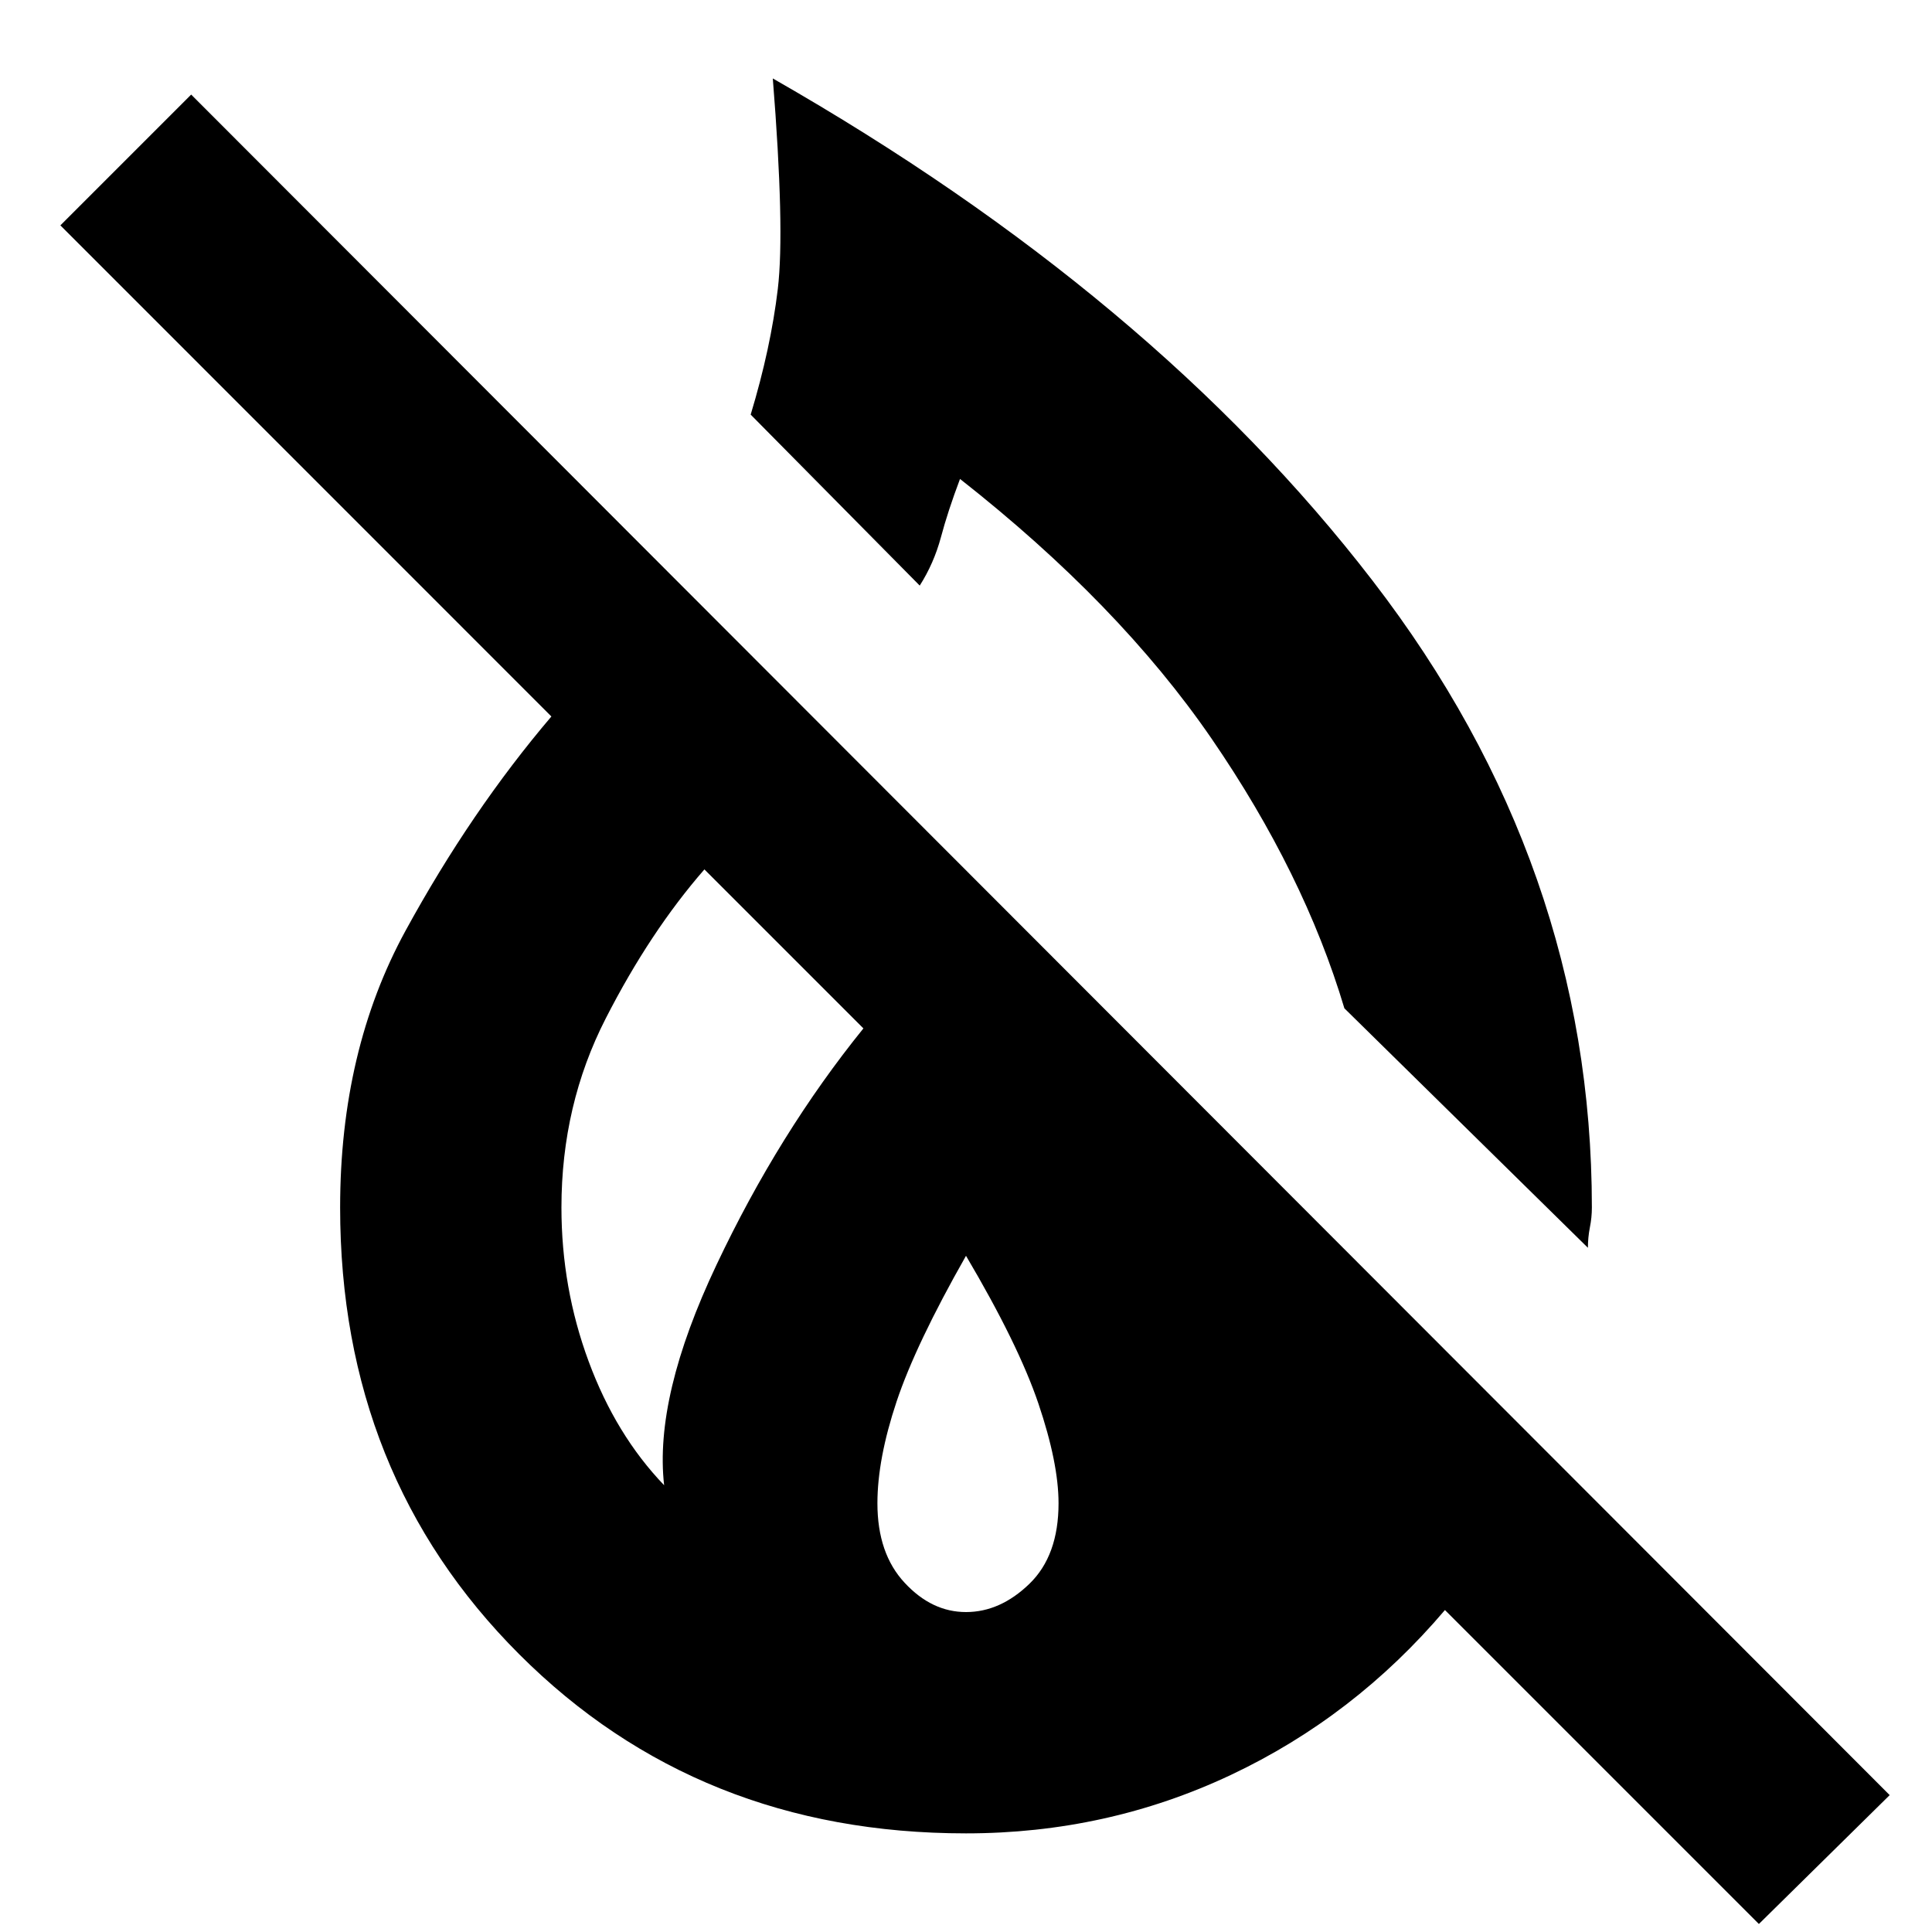 <svg xmlns="http://www.w3.org/2000/svg" height="20" width="20"><path d="m16.438 12.917-2.521-2.479q-.417-1.396-1.375-2.792-.959-1.396-2.604-2.688-.126.334-.198.605-.073.27-.219.499l-1.75-1.77q.208-.688.281-1.302Q8.125 2.375 8 .812q3.938 2.25 6.208 5.198 2.271 2.948 2.271 6.49 0 .104-.021.208-.02.104-.02.209Zm1.77 7-3.25-3.25q-.937 1.104-2.218 1.708-1.282.604-2.74.604-2.771 0-4.625-1.854T3.521 12.5q0-1.625.677-2.865.677-1.239 1.51-2.218L.625 2.333 1.979.979l17.583 17.604ZM6.875 15.375q-.104-.917.542-2.281.645-1.365 1.521-2.448L7.292 9q-.563.646-1.021 1.542-.459.896-.459 1.958 0 .833.282 1.594.281.76.781 1.281ZM10 16.688q.354 0 .656-.292.302-.292.302-.834 0-.416-.208-1.031-.208-.614-.75-1.531-.521.917-.719 1.51-.198.594-.198 1.052 0 .521.282.823.281.303.635.303Z"/></svg>